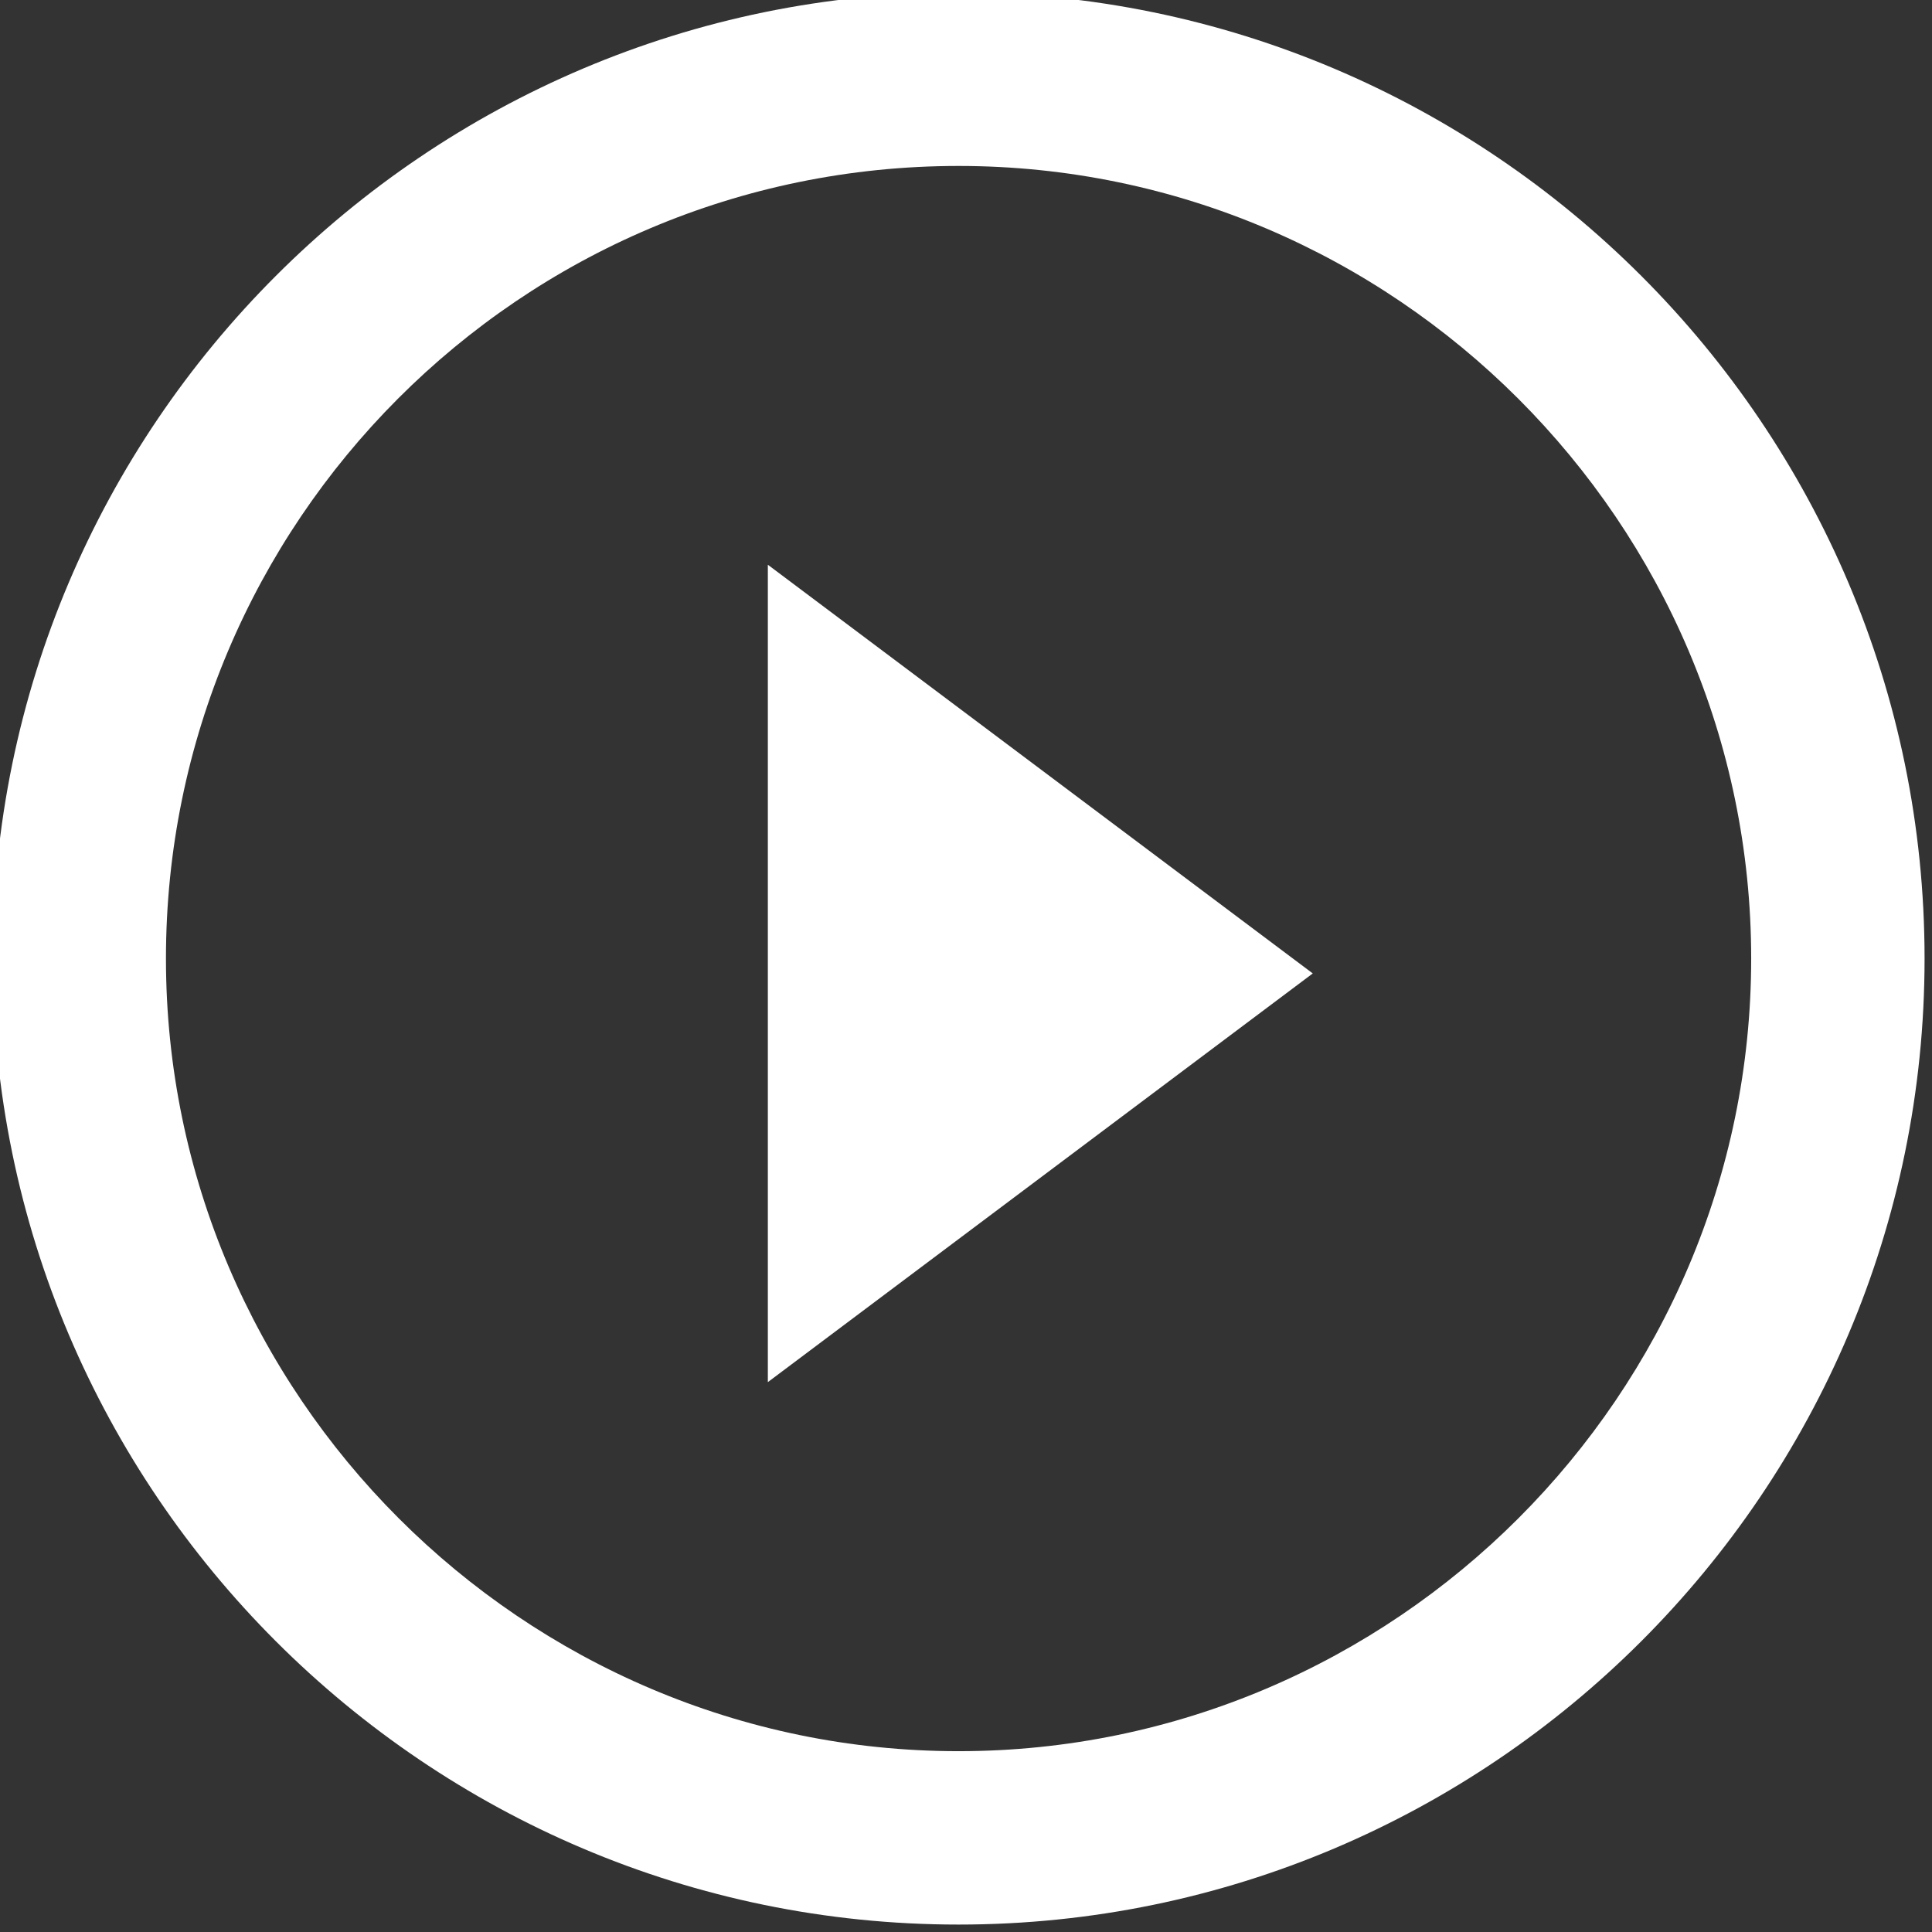 <?xml version="1.0" encoding="utf-8"?>
<!-- Generator: Adobe Illustrator 18.0.0, SVG Export Plug-In . SVG Version: 6.00 Build 0)  -->
<!DOCTYPE svg PUBLIC "-//W3C//DTD SVG 1.1//EN" "http://www.w3.org/Graphics/SVG/1.1/DTD/svg11.dtd">
<svg version="1.1" id="Layer_1" xmlns="http://www.w3.org/2000/svg" xmlns:xlink="http://www.w3.org/1999/xlink" x="0px" y="0px"
	 width="78px" height="78px" viewBox="0 0 78 78" enable-background="new 0 0 78 78" xml:space="preserve">
<rect x="0" y="0" width="78" height="78" fill="#333333" stroke="none"/>
<g>
	<path fill="#FFFFFF" d="M38.7,6.7c17.6,0,32,14.4,32,32s-14.4,32-32,32s-32-14.4-32-32S21,6.7,38.7,6.7 M38.7-0.3
		c-21.5,0-39,17.5-39,39s17.5,39,39,39s39-17.5,39-39S60.2-0.3,38.7-0.3L38.7-0.3z"/>
</g>
<polygon fill="#FFFFFF" points="31,22.8 53,39.3 31,55.8 "/>
</svg>
